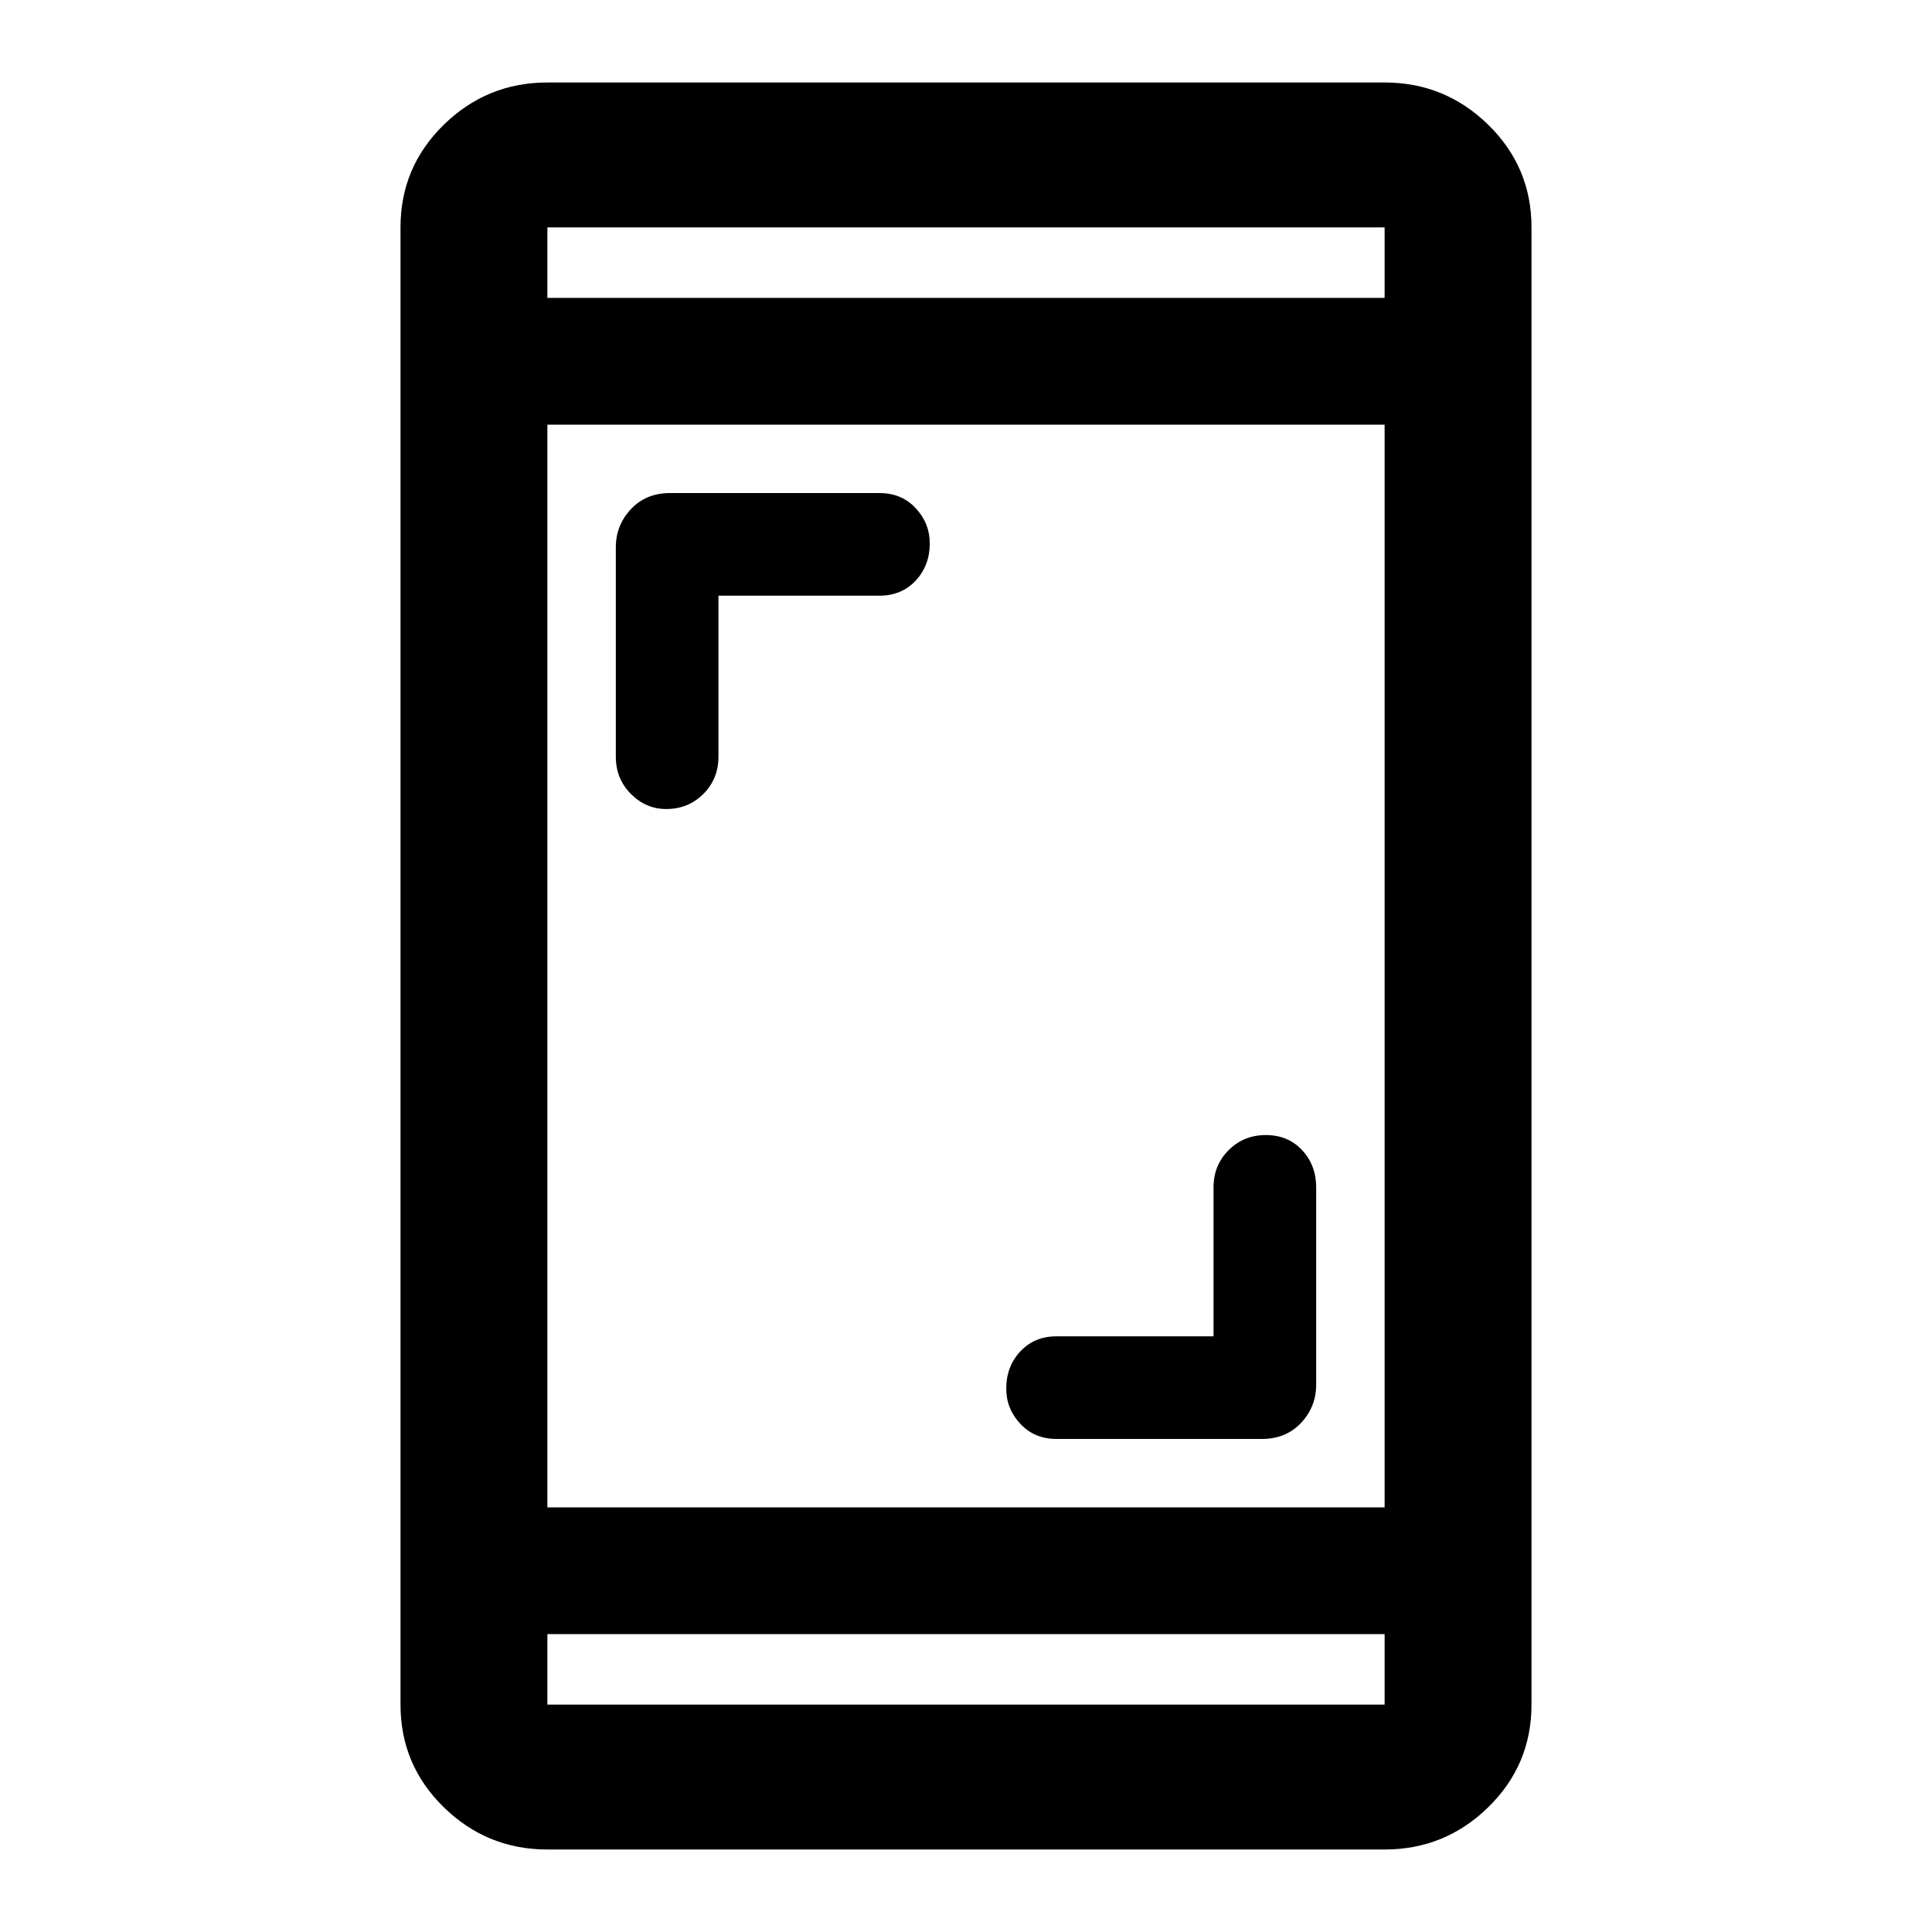 <svg xmlns="http://www.w3.org/2000/svg" height="40" width="40"><path d="M13.792 16.75q-.417 0-.73-.312-.312-.313-.312-.771v-4.334q0-.458.312-.791.313-.334.813-.334h4.333q.459 0 .75.313.292.312.292.729 0 .458-.292.771-.291.312-.75.312h-3.333v3.334q0 .458-.313.771-.312.312-.77.312Zm8.083 13.042q-.458 0-.75-.313-.292-.312-.292-.729 0-.458.292-.771.292-.312.75-.312h3.25v-3.084q0-.458.313-.771.312-.312.77-.312.459 0 .75.312.292.313.292.771v4.084q0 .458-.312.791-.313.334-.813.334Zm-10.542 8.5q-1.25 0-2.145-.875-.896-.875-.896-2.125V4.708q0-1.25.896-2.125.895-.875 2.145-.875h17.334q1.25 0 2.145.875.896.875.896 2.125v30.584q0 1.25-.896 2.125-.895.875-2.145.875Zm0-7.084h17.334V8.792H11.333Zm0 2.625v1.459h17.334v-1.459Zm0-27.666h17.334V4.708H11.333Zm0-1.459v1.459-1.459Zm0 30.584v-1.459 1.459Z"/></svg>